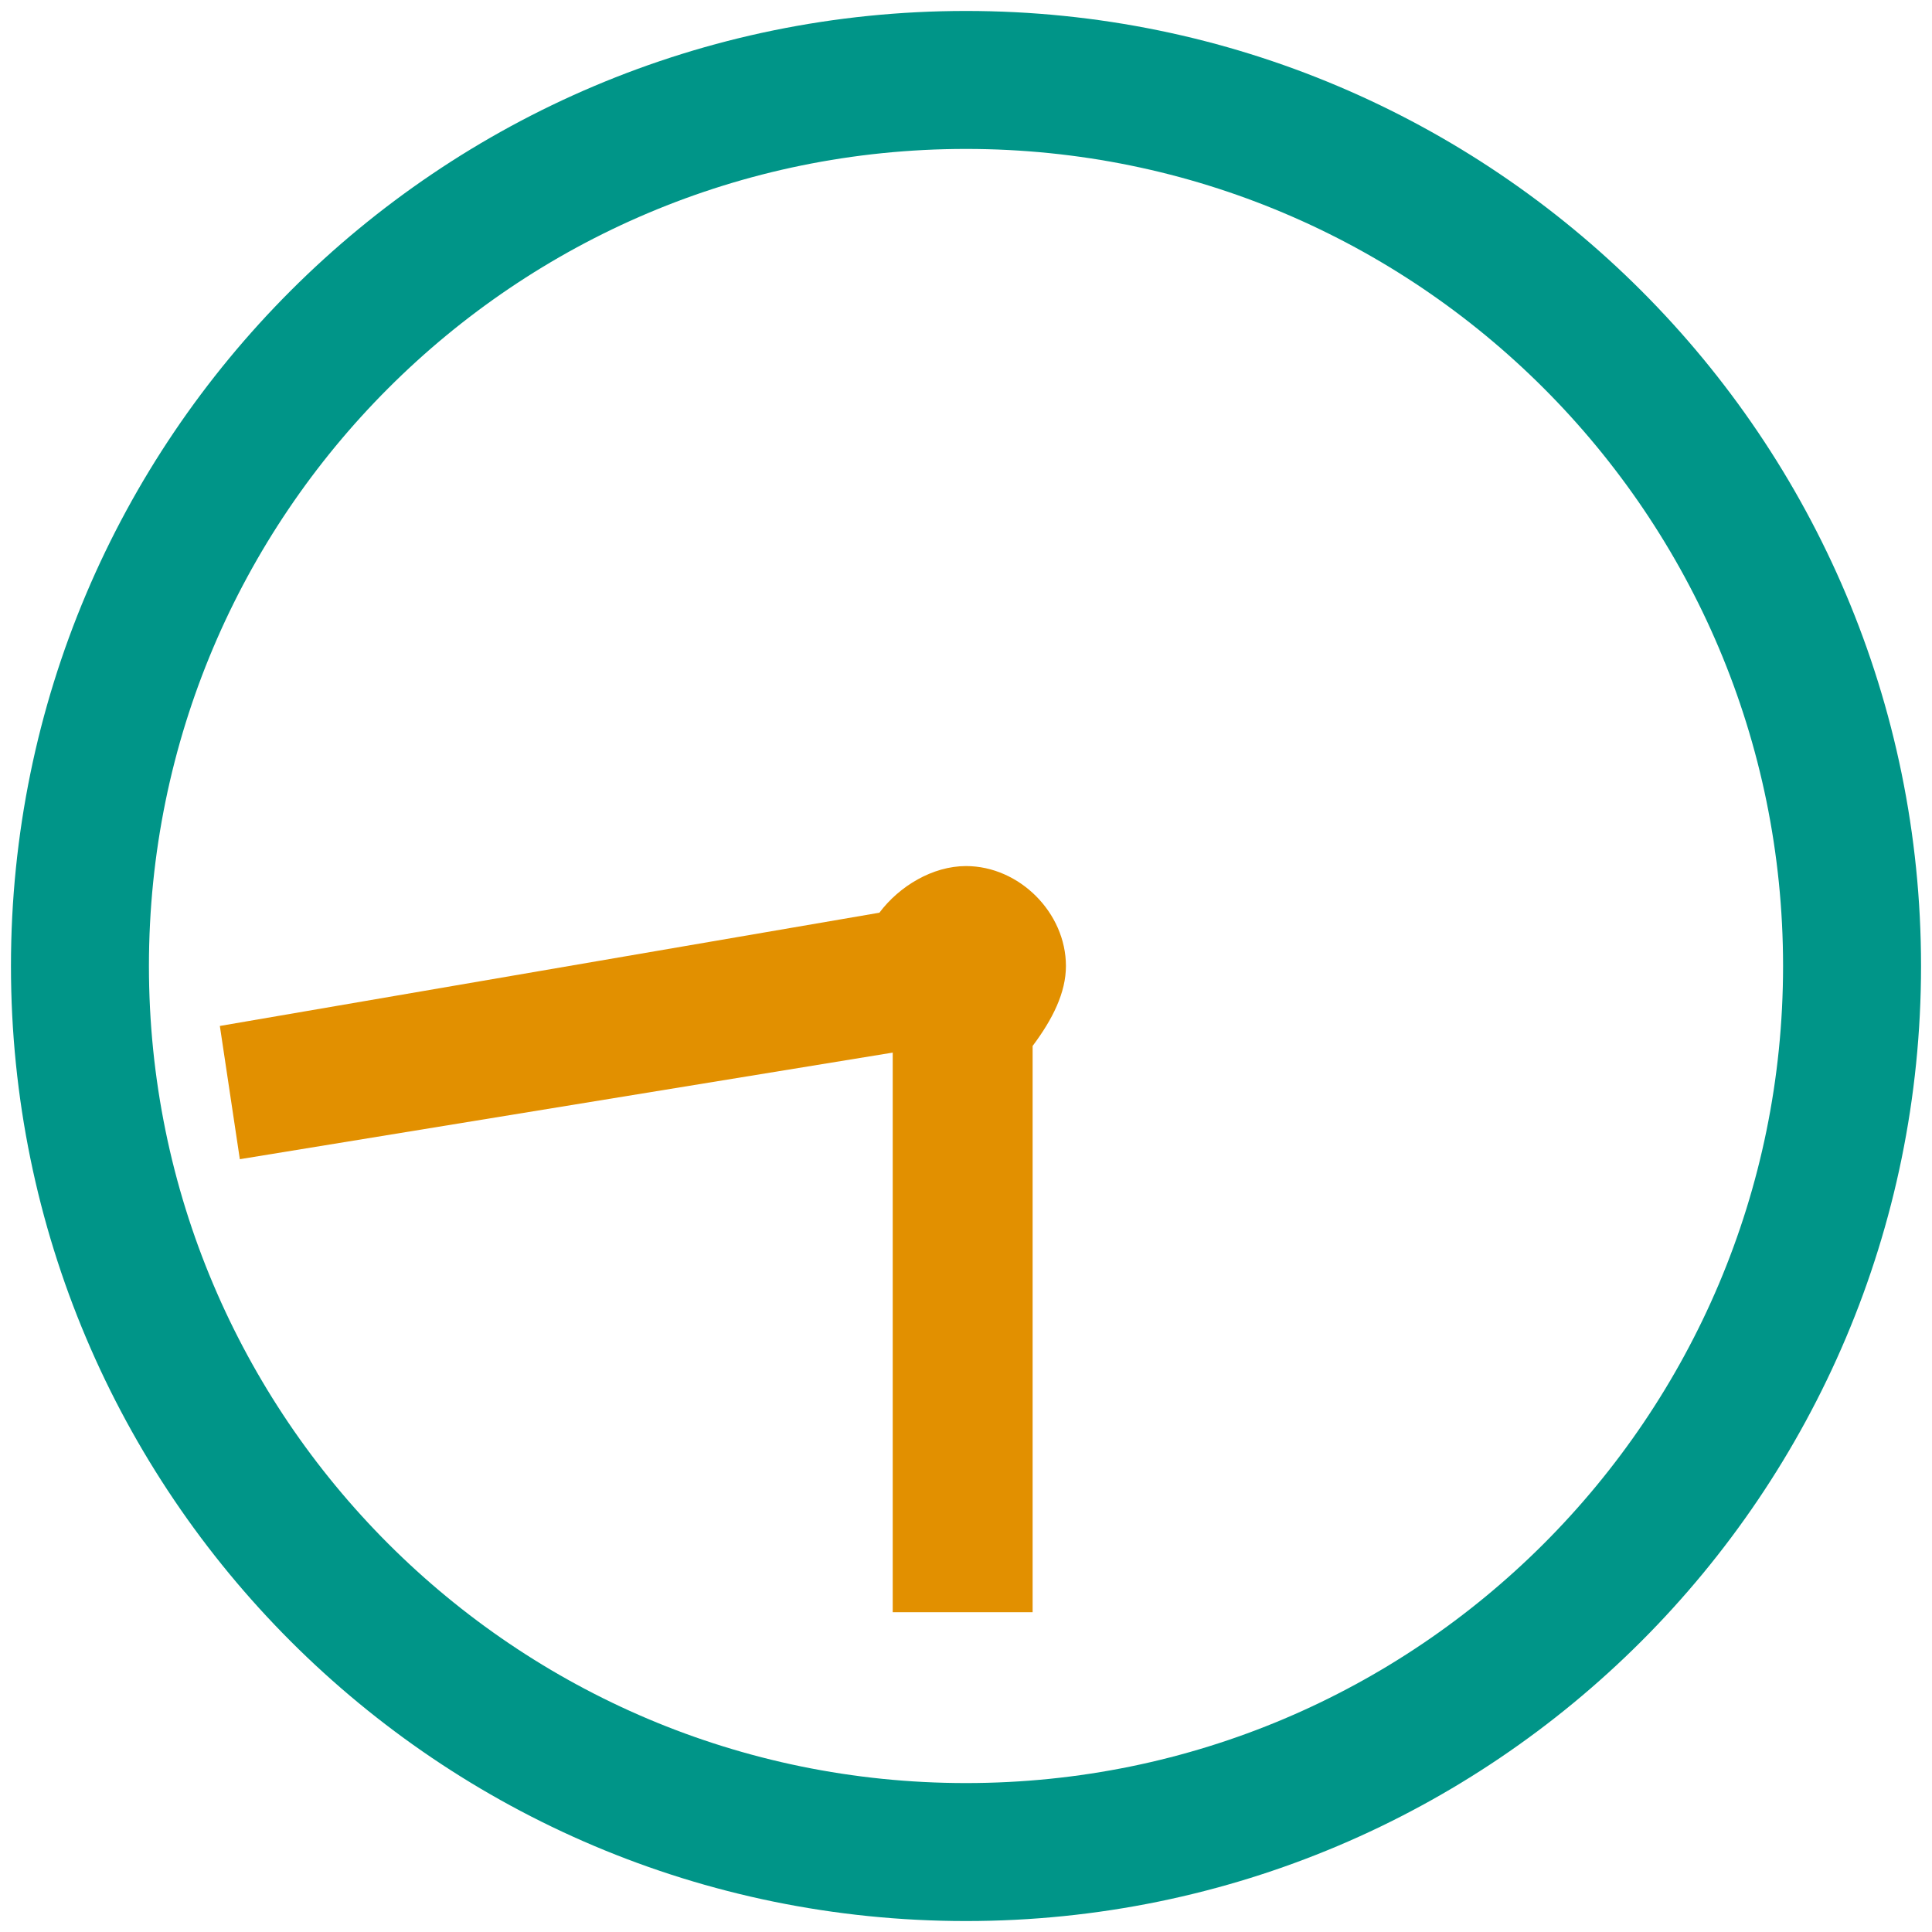 <svg width="29" height="29" viewBox="0 0 29 29" fill="none" xmlns="http://www.w3.org/2000/svg">
<path d="M14.5 27.8C21.845 27.8 27.8 21.845 27.8 14.5C27.8 7.155 21.845 1.2 14.5 1.2C7.155 1.2 1.2 7.155 1.2 14.5C1.2 21.845 7.155 27.8 14.5 27.8Z" stroke="#009588" stroke-width="2.071" stroke-miterlimit="10"/>
<path d="M16 14.5C16 13.7 15.3 13 14.5 13C14 13 13.5 13.3 13.2 13.7L3.3 15.4L3.6 17.4L13.4 15.8V24.2H15.5V15.7C15.8 15.3 16 14.9 16 14.5Z" fill="#E29000"/>
</svg>
